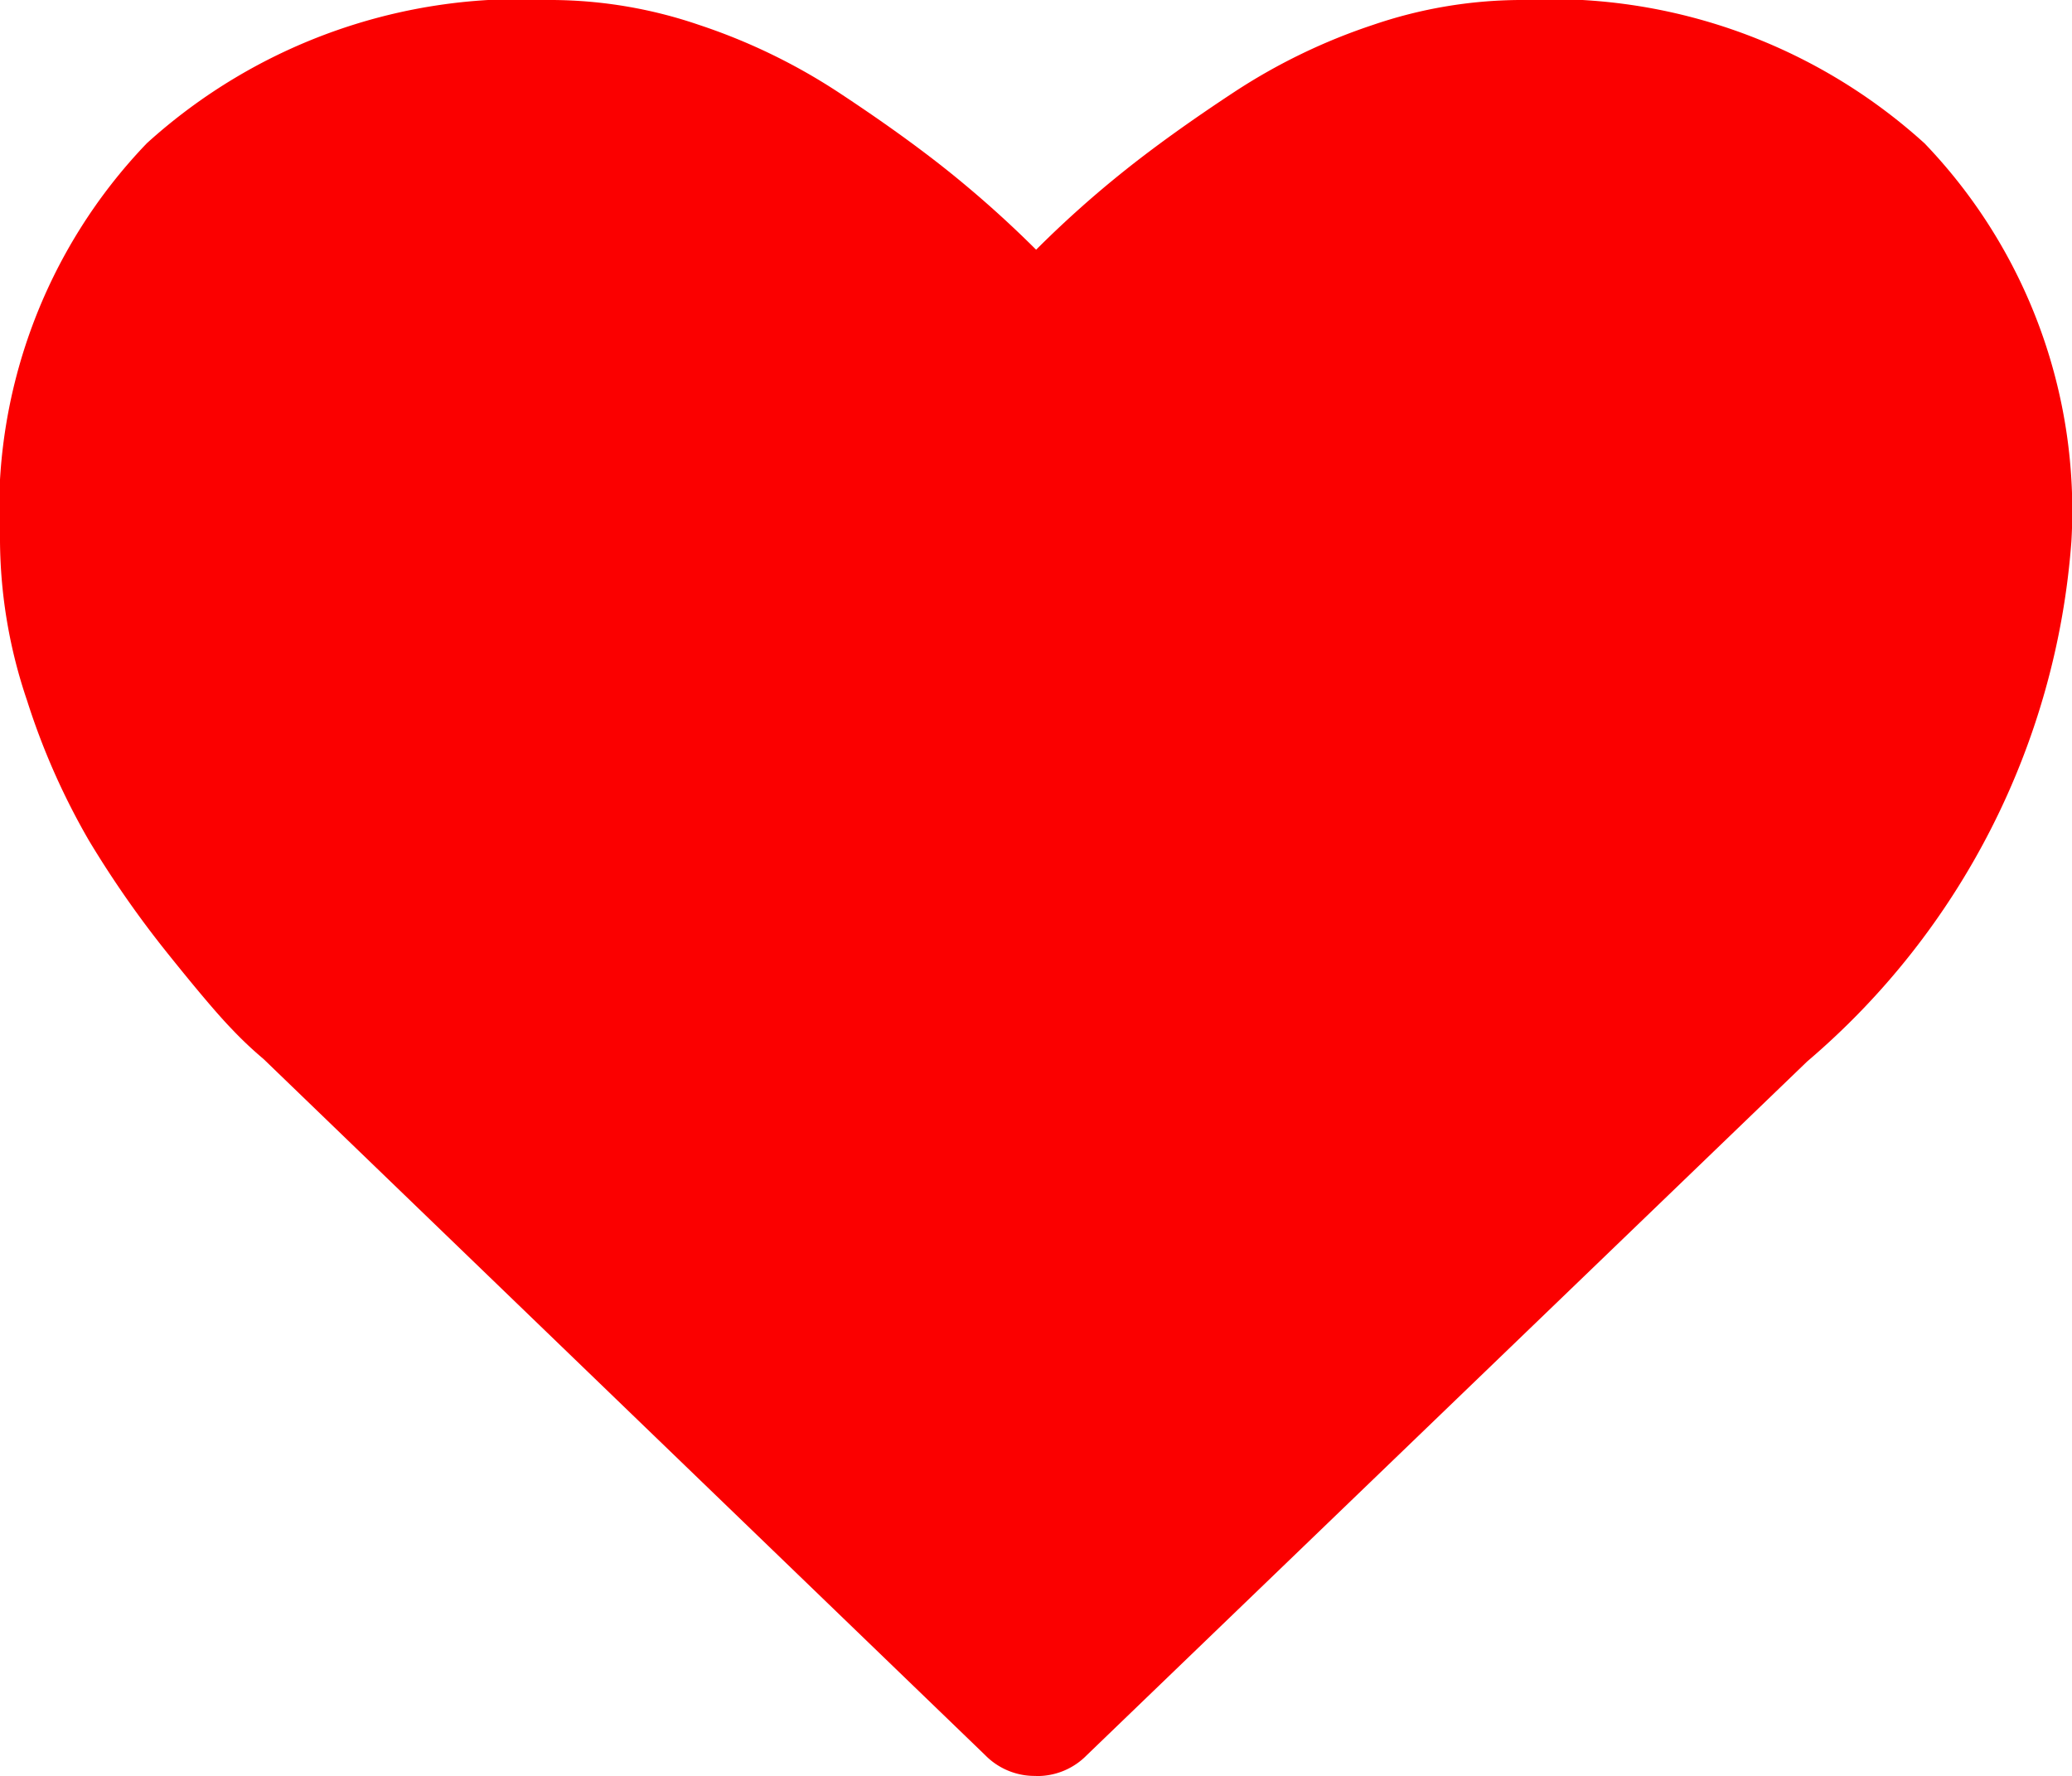 <svg xmlns="http://www.w3.org/2000/svg" width="17.656" height="15.135" viewBox="0 0 17.656 15.135">
  <path id="heart-on" d="M8.828,15.134a.59.59,0,0,1-.434-.178L2.246,9.025a3.264,3.264,0,0,1-.271-.256q-.172-.177-.547-.645a8.7,8.7,0,0,1-.67-.961A5.988,5.988,0,0,1,.231,5.971,4.3,4.3,0,0,1,0,4.611a4.519,4.519,0,0,1,1.251-3.39A4.74,4.74,0,0,1,4.71,0,3.924,3.924,0,0,1,5.956.212,5.061,5.061,0,0,1,7.139.783q.547.36.941.675a9.284,9.284,0,0,1,.749.67,9.066,9.066,0,0,1,.749-.67q.394-.315.941-.675A5.048,5.048,0,0,1,11.7.212,3.926,3.926,0,0,1,12.947,0,4.739,4.739,0,0,1,16.4,1.222a4.519,4.519,0,0,1,1.251,3.39A6.442,6.442,0,0,1,15.4,9.045L9.261,14.957a.59.59,0,0,1-.434.178Z" fill="#FB0000"/>
</svg>

